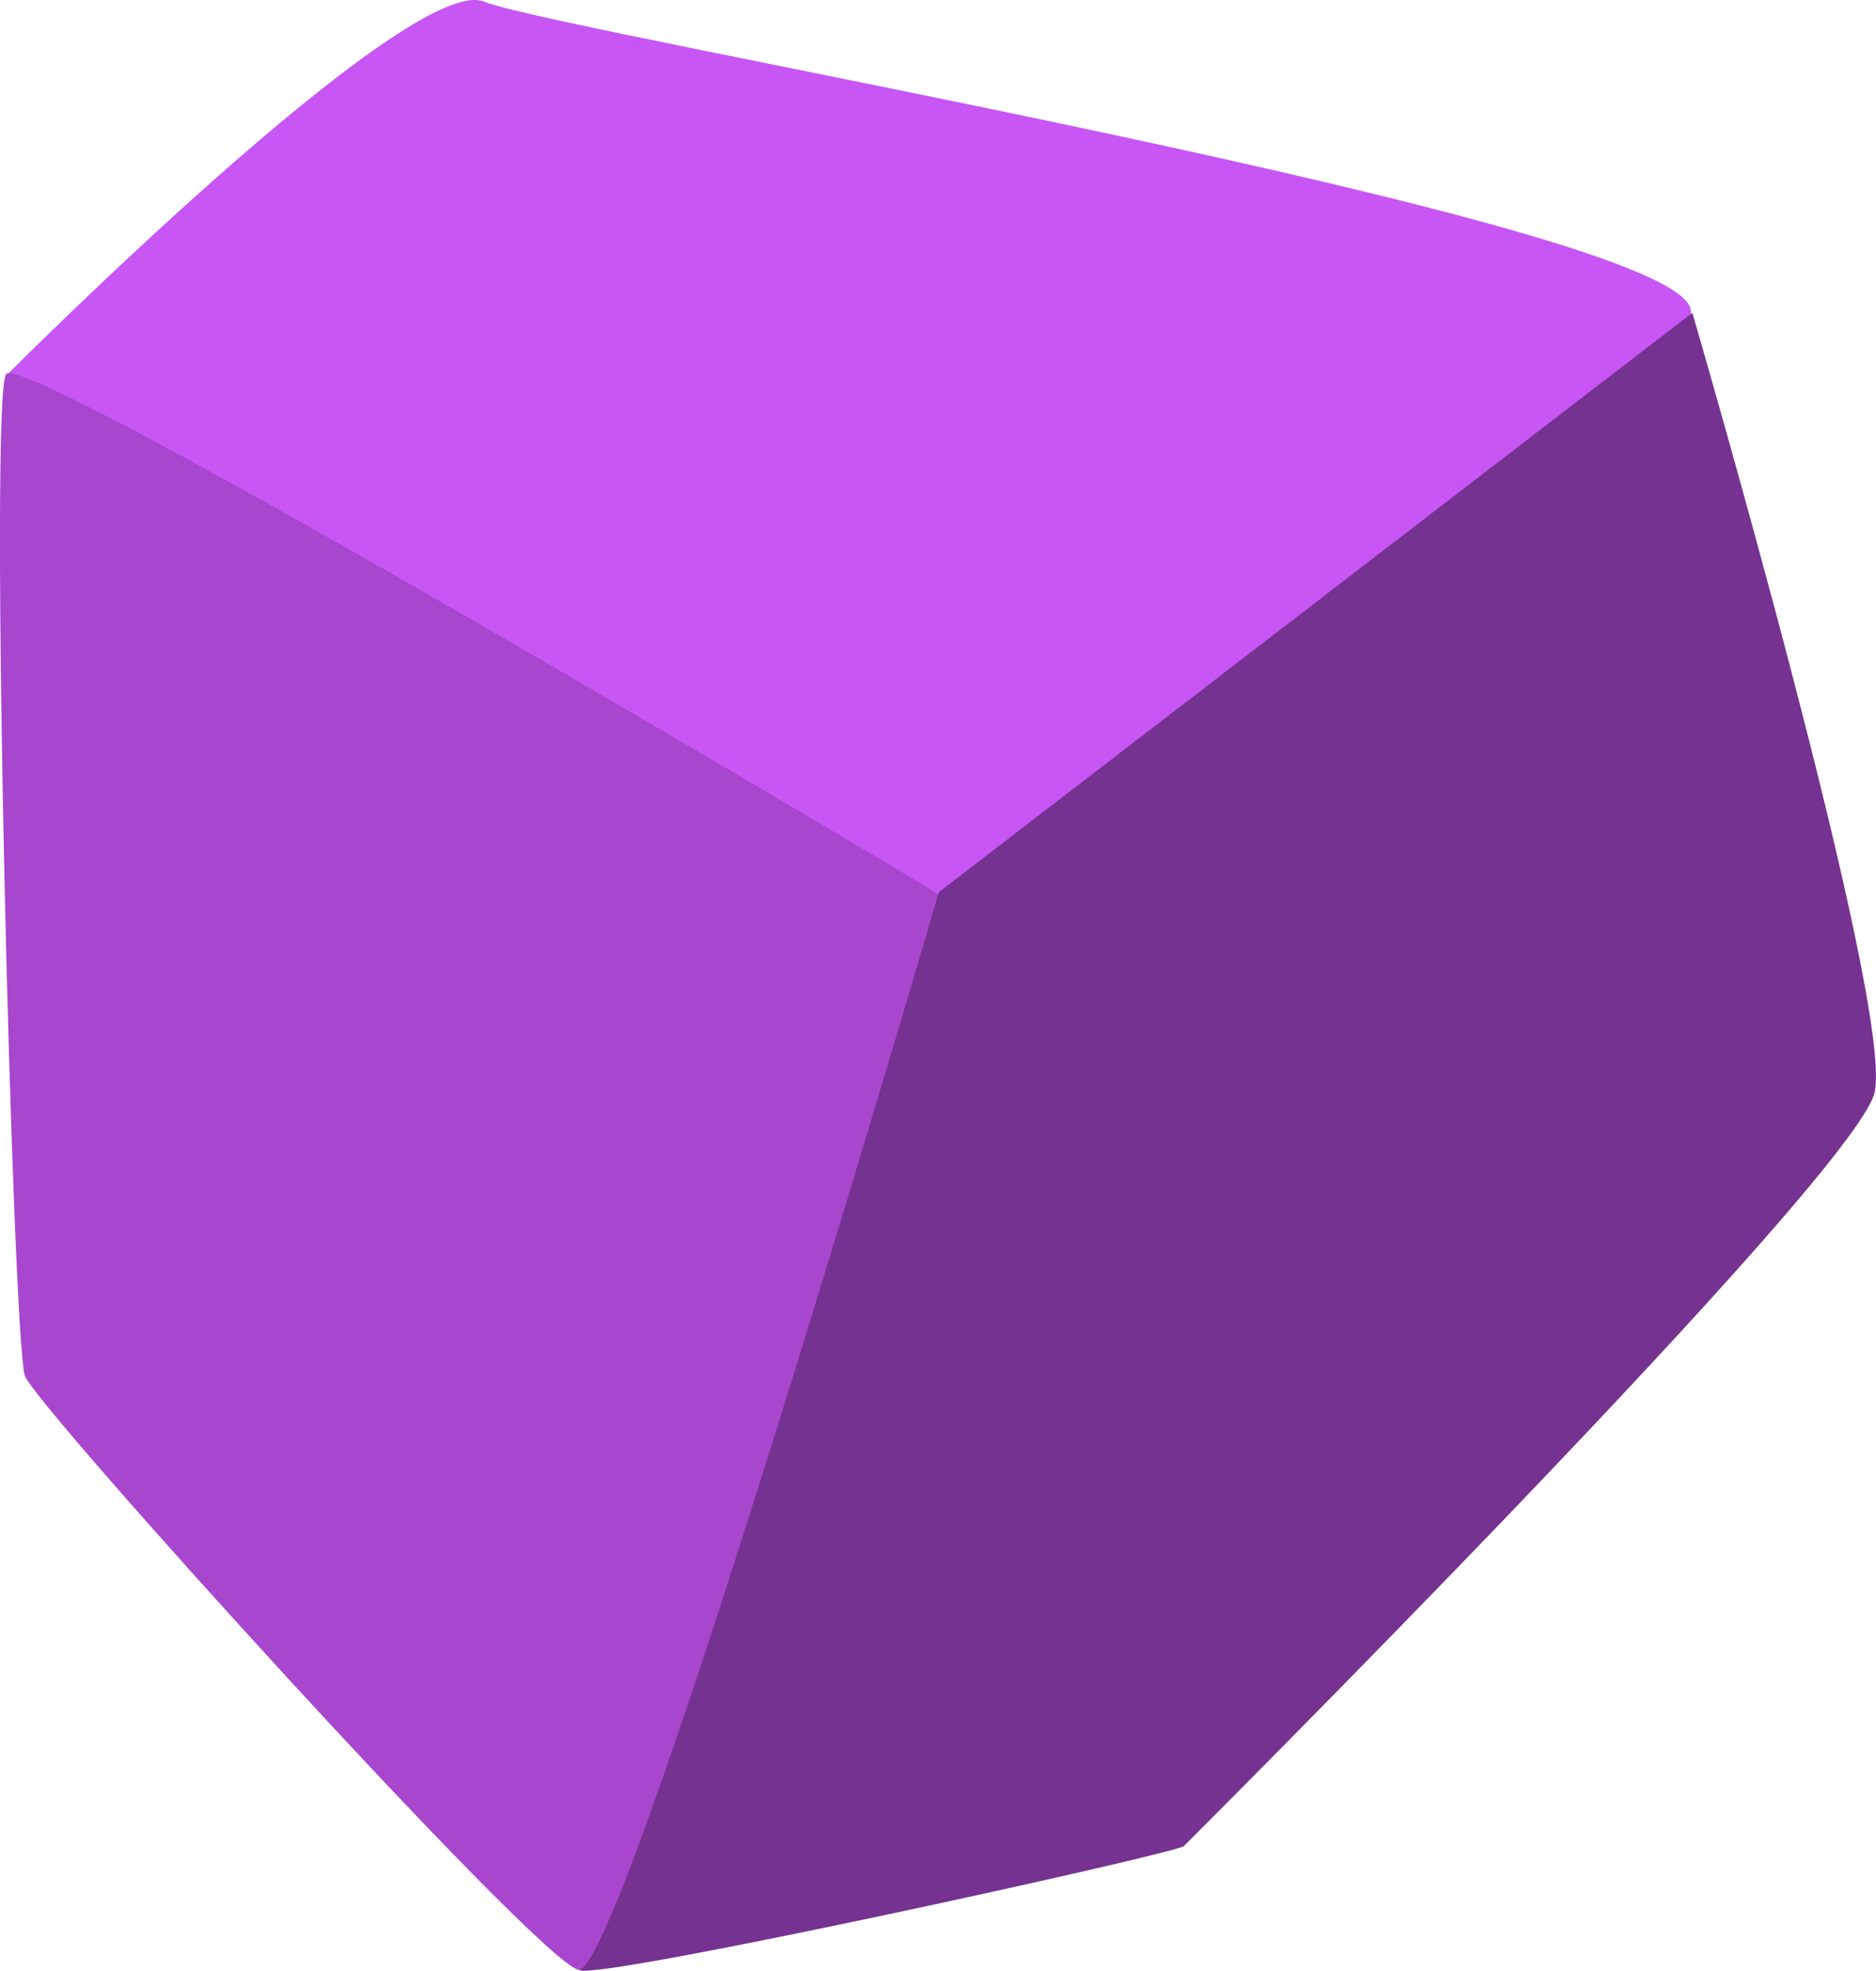 <svg xmlns="http://www.w3.org/2000/svg" width="32.839" height="34.489" viewBox="0 0 32.839 34.489">
    <g transform="translate(0 0)">
        <path d="M.042,3.2S7.068-3.849,8.377-3.312,29.43.567,29.5,2.1s-13.193,10.19-13.193,10.19Z" transform="translate(0.099 3.341)" fill="#C756F5"/>
        <path d="M.173-5.707l13.2-10.146S16.927-3.686,16.561-2.2,4.468,10.984,4.468,10.984c-.382.182-10.032,2.3-10.565,2.172S.173-5.707.173-5.707Z" transform="translate(16.251 21.328)" fill="#753290"/>
        <path d="M-.02,3.419c.3-.491,16.32,9.092,16.32,9.092S10.751,31.542,9.994,31.339.534,21.518.313,20.952-.32,3.91-.02,3.419Z" transform="translate(0.125 3.132)" fill="#A946CE"/>
    </g>
</svg>